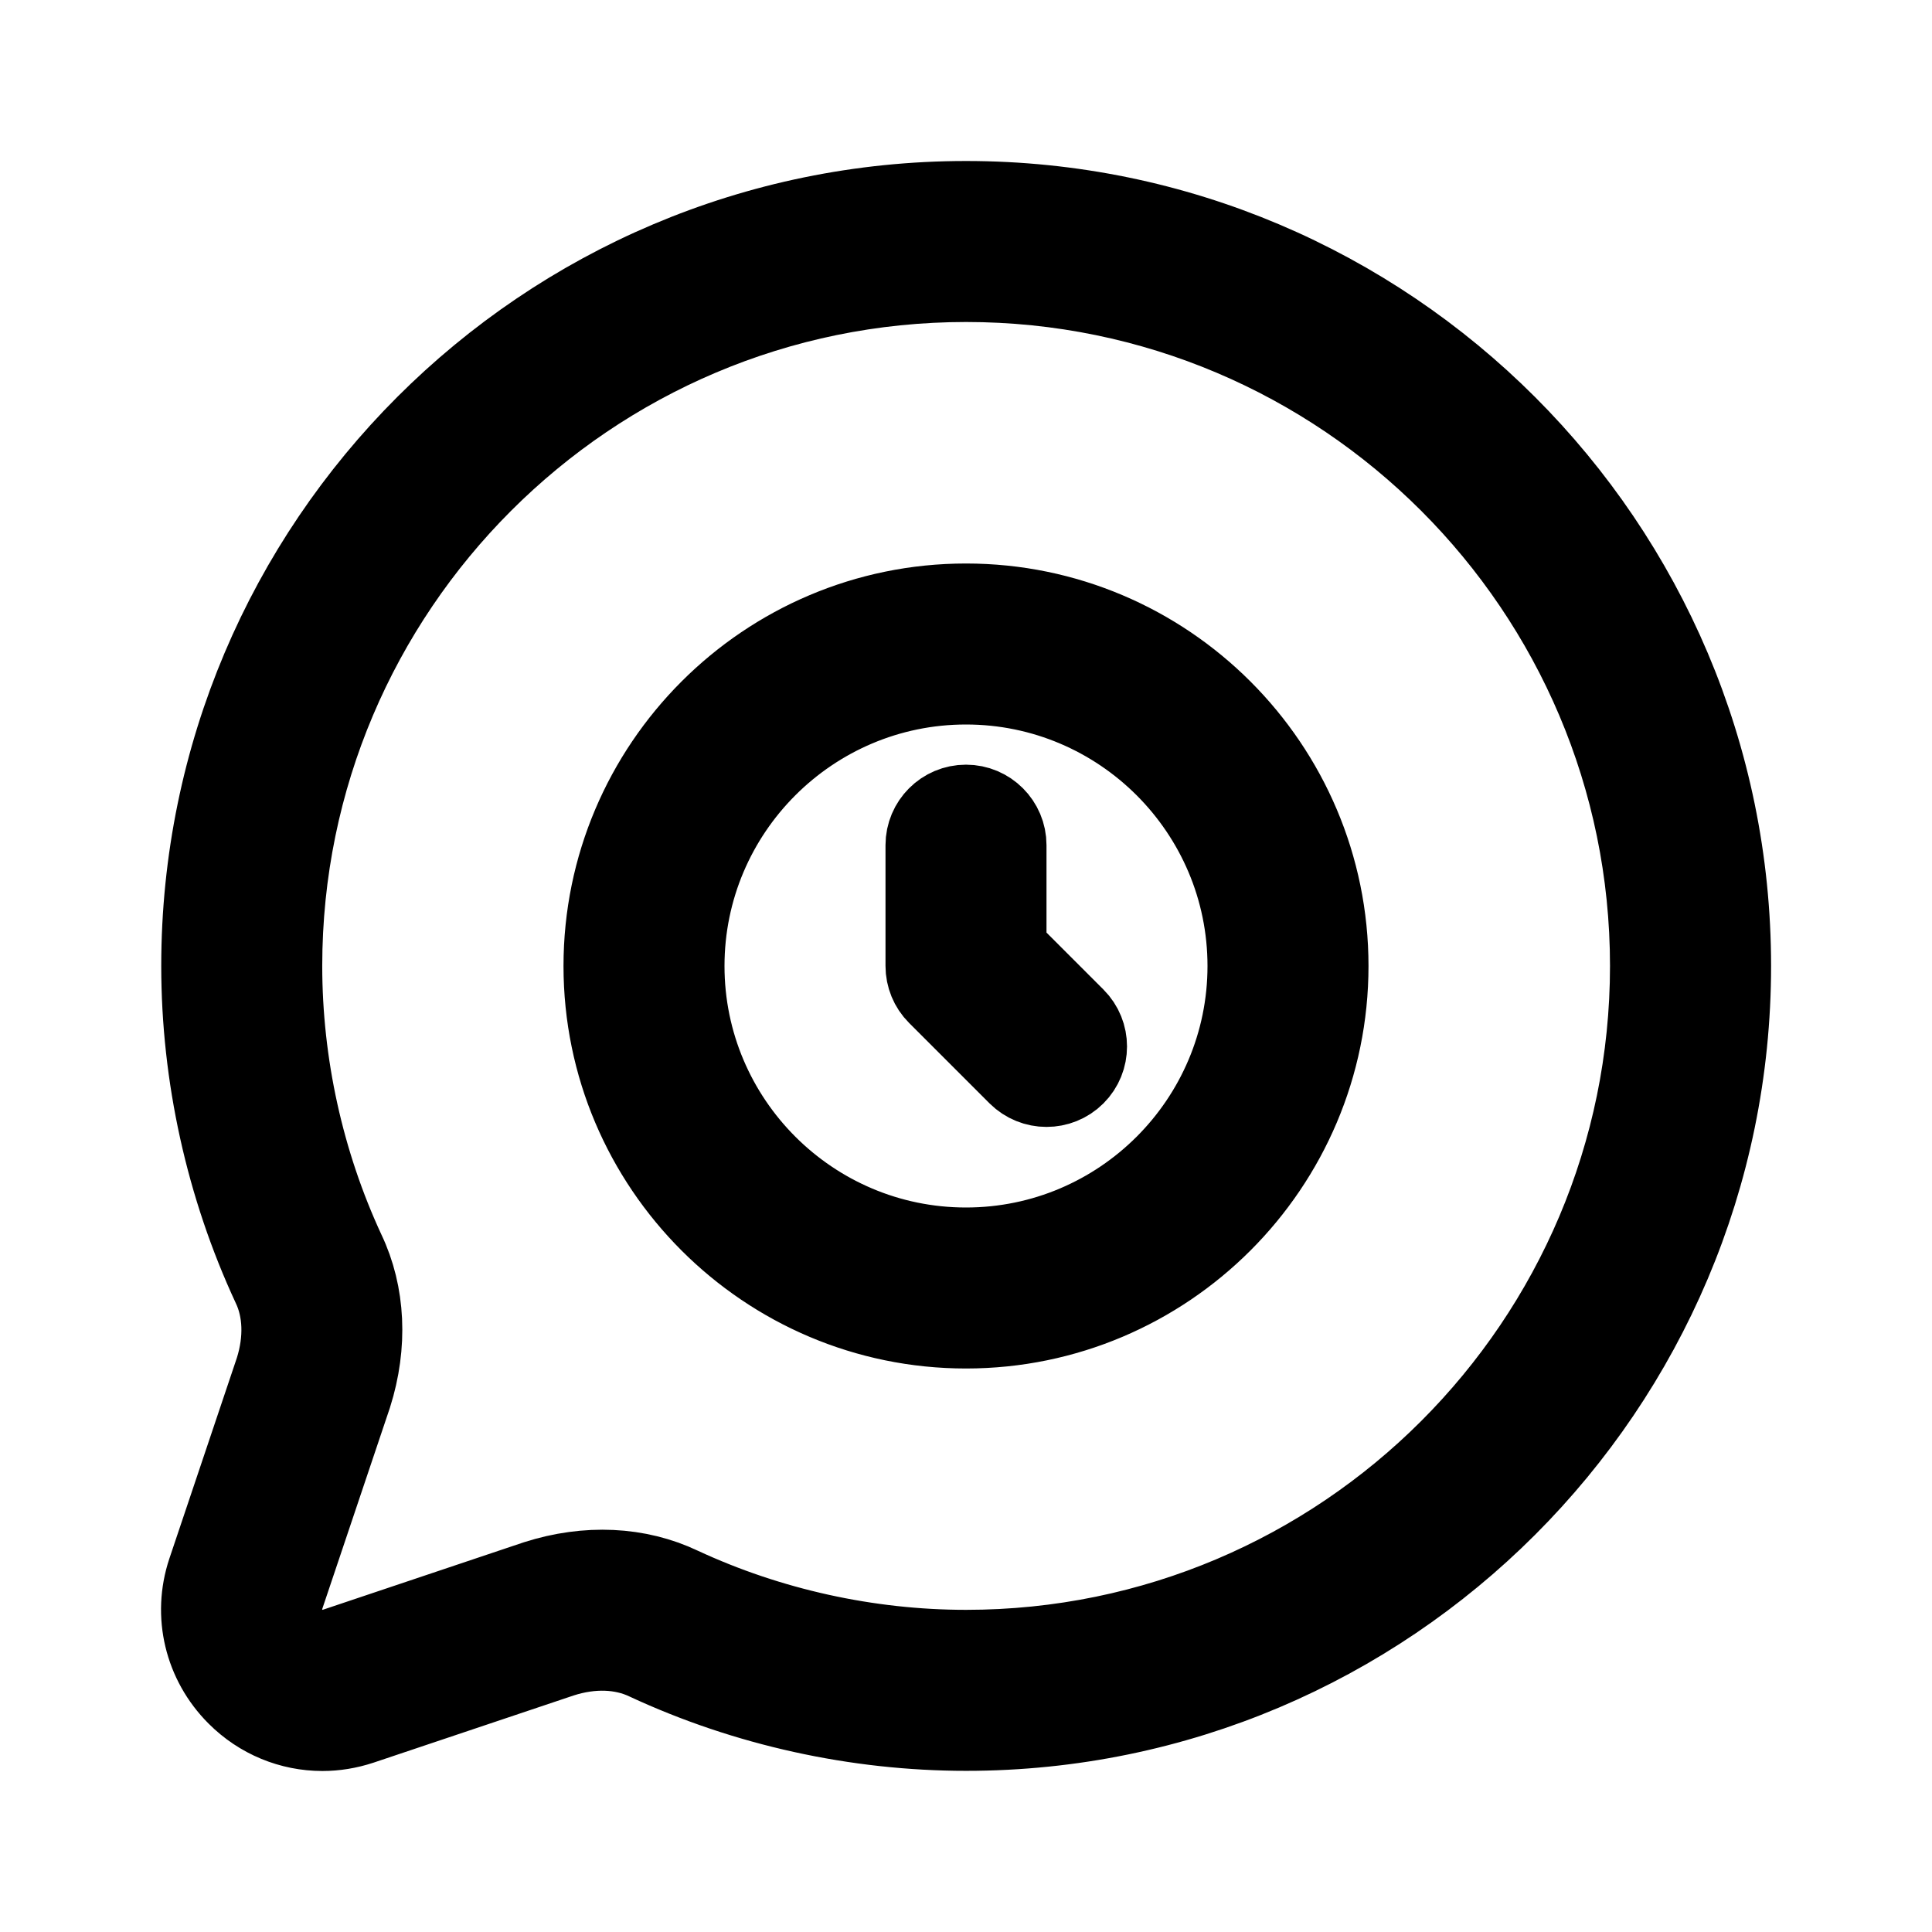 <svg viewBox="0 0 24 24" fill="currentColor" stroke="currentColor" xmlns="http://www.w3.org/2000/svg">
<path d="M12.001 2.5C6.764 2.5 2.503 6.761 2.503 11.999C2.503 13.363 2.806 14.736 3.381 15.974C3.525 16.274 3.536 16.648 3.419 17.019L2.578 19.52C2.397 20.062 2.538 20.651 2.944 21.057C3.232 21.346 3.614 21.5 4.005 21.5C4.164 21.5 4.324 21.474 4.482 21.422L6.975 20.585C7.352 20.464 7.727 20.476 8.032 20.622C9.265 21.195 10.638 21.498 12.002 21.498C17.239 21.498 21.501 17.237 21.501 11.999C21.501 6.761 17.238 2.5 12.001 2.5ZM12.001 20.498C10.782 20.498 9.556 20.227 8.458 19.717C7.927 19.464 7.292 19.433 6.663 19.634L4.164 20.473C3.98 20.533 3.789 20.487 3.651 20.349C3.512 20.211 3.465 20.018 3.526 19.837L4.369 17.33C4.566 16.708 4.536 16.074 4.285 15.548C3.773 14.445 3.503 13.218 3.503 11.999C3.503 7.313 7.315 3.5 12.001 3.5C16.688 3.5 20.5 7.312 20.5 11.999C20.5 16.686 16.688 20.498 12.001 20.498ZM12 7.5C9.519 7.5 7.5 9.519 7.5 12C7.5 14.481 9.519 16.5 12 16.5C14.481 16.5 16.5 14.481 16.5 12C16.5 9.519 14.481 7.5 12 7.5ZM12 15.5C10.07 15.5 8.5 13.93 8.5 12C8.5 10.07 10.07 8.5 12 8.5C13.93 8.5 15.5 10.07 15.5 12C15.5 13.93 13.93 15.5 12 15.5ZM13.354 12.646C13.549 12.841 13.549 13.158 13.354 13.353C13.256 13.451 13.128 13.499 13 13.499C12.872 13.499 12.744 13.45 12.646 13.353L11.646 12.353C11.552 12.259 11.5 12.132 11.5 11.999V10.499C11.5 10.223 11.724 9.999 12 9.999C12.276 9.999 12.5 10.223 12.5 10.499V11.792L13.354 12.646Z" />
</svg>
